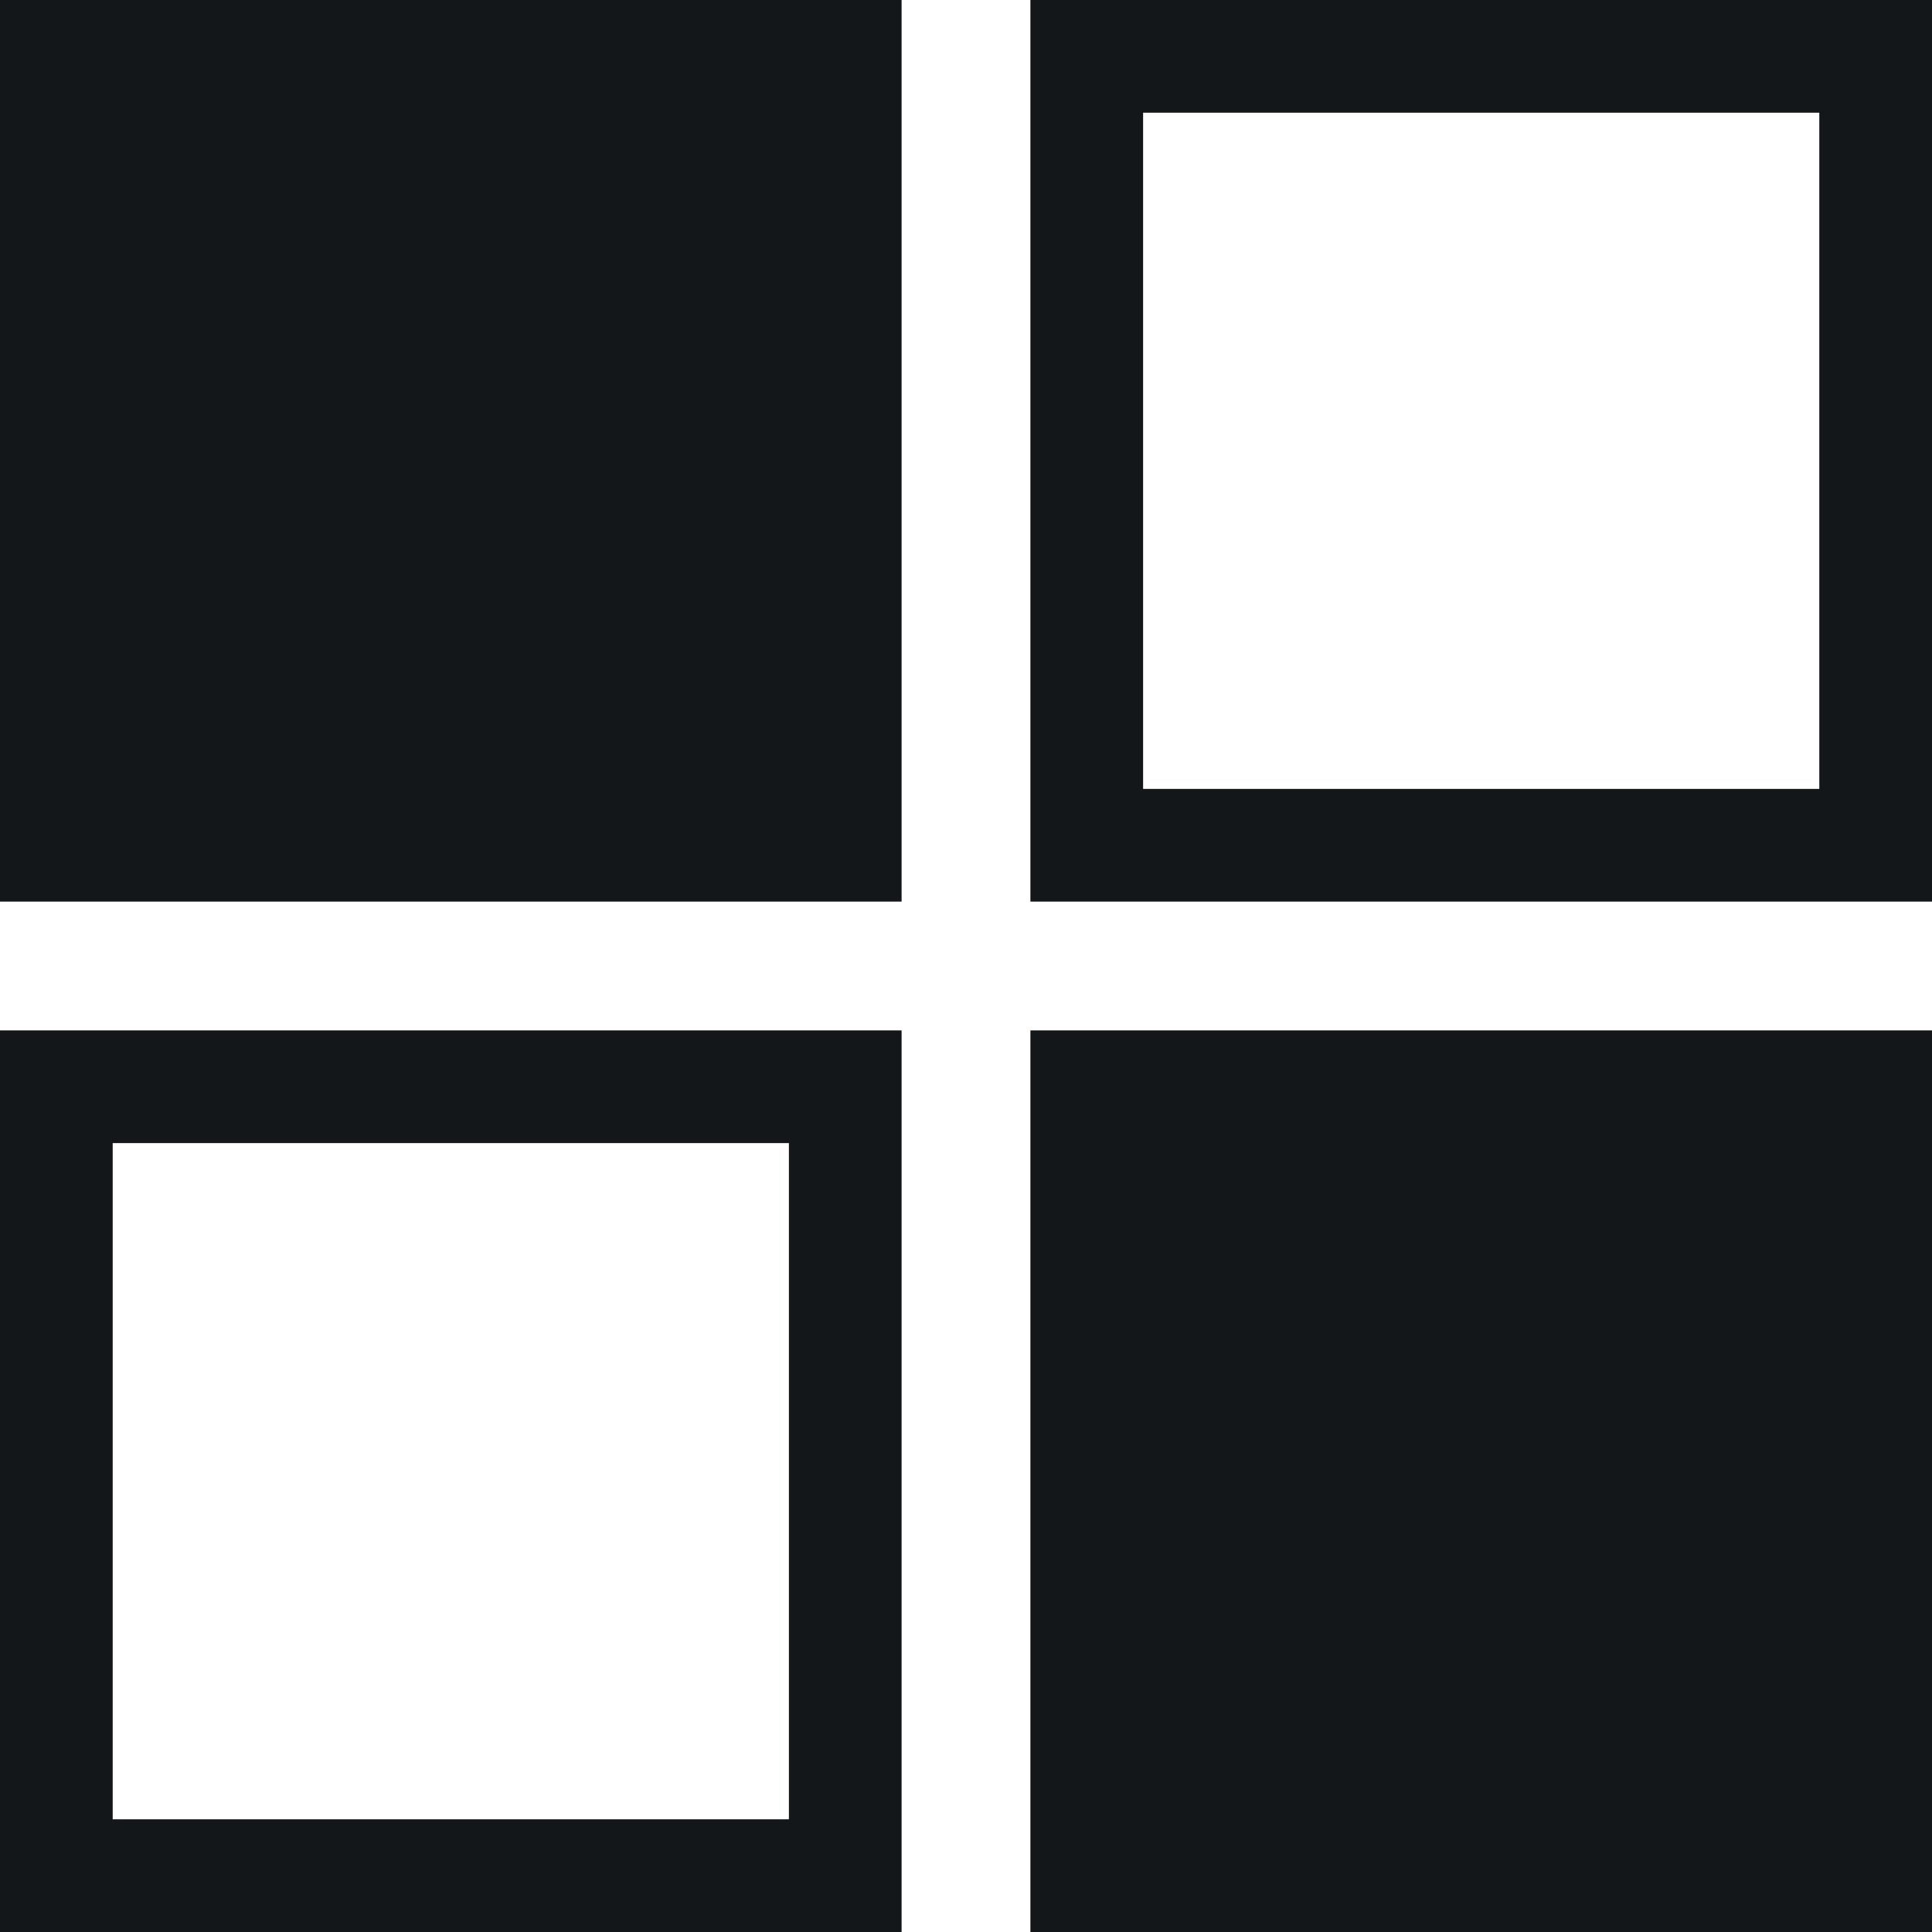 <svg xmlns="http://www.w3.org/2000/svg" width="15" height="15" viewBox="0 0 15 15"><defs><style>.a{fill:#14171a;}</style></defs><rect class="a" width="7" height="7"/><path class="a" d="M.875,10.875h5.25v5.25H.875ZM0,17H7V10H0Z" transform="translate(0 -2)"/><path class="a" d="M10.875.875h5.25v5.25h-5.25ZM10,7h7V0H10Z" transform="translate(-2)"/><rect class="a" width="7" height="7" transform="translate(8 8)"/></svg>